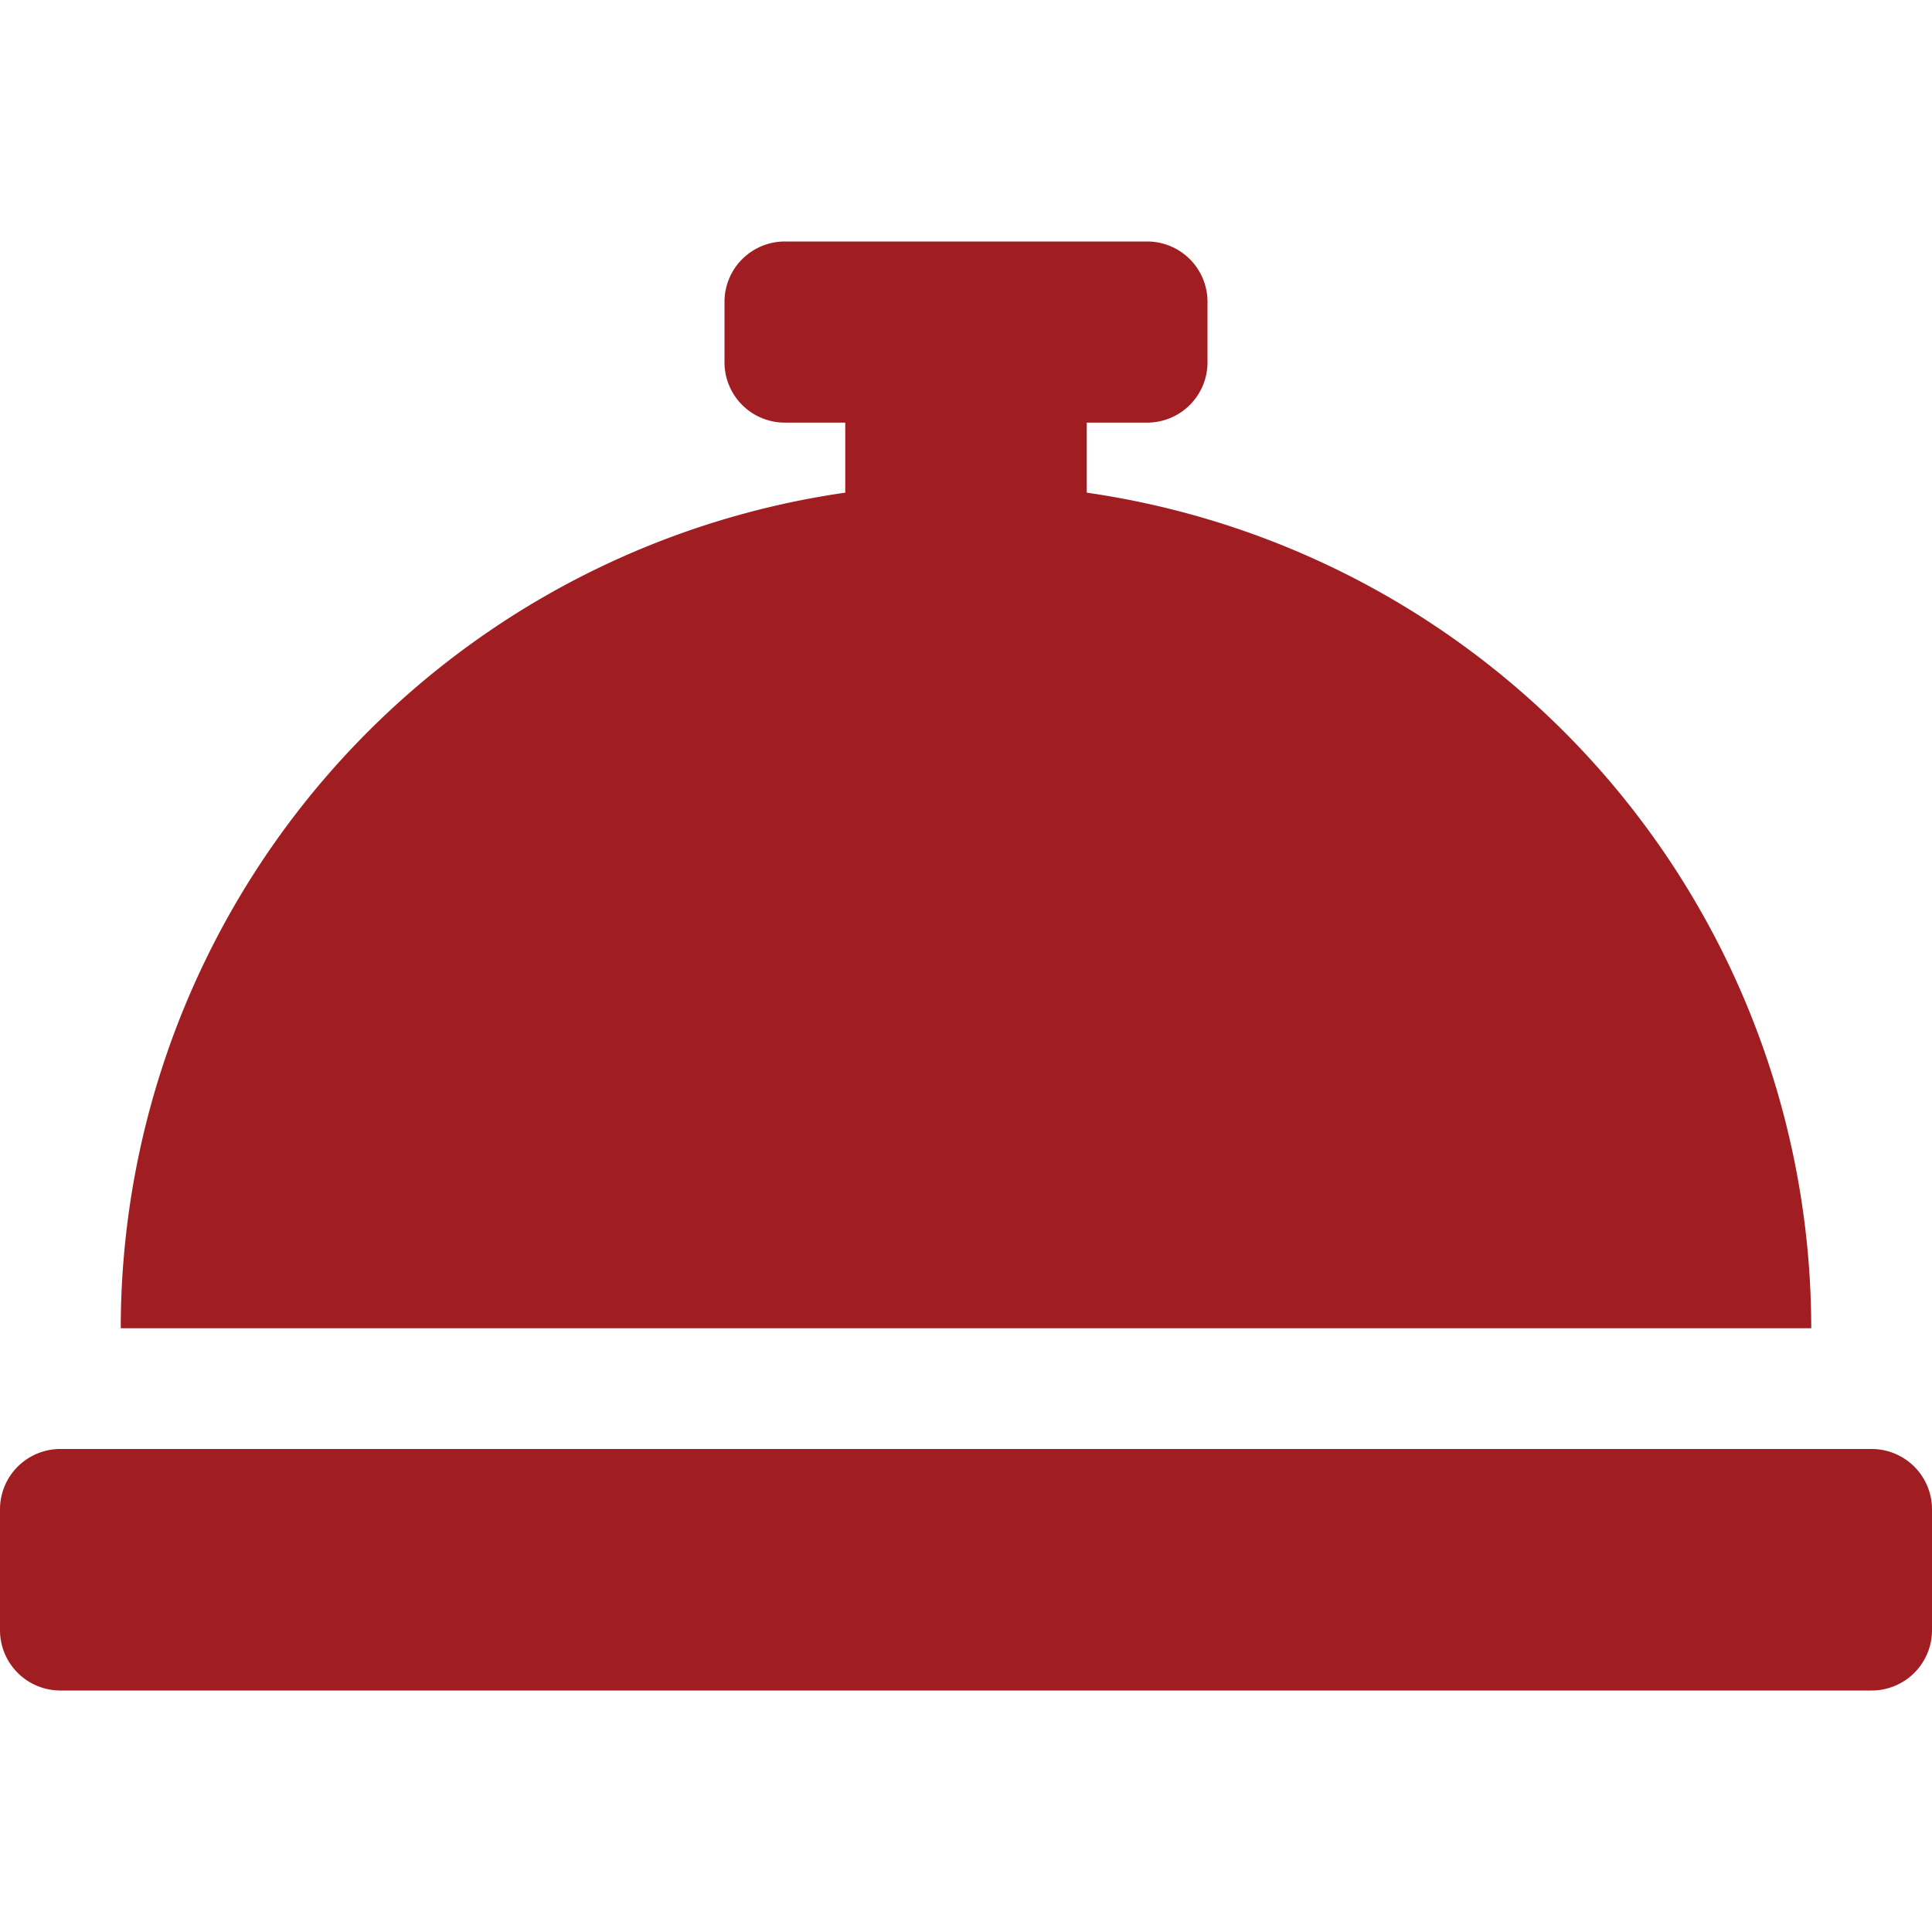 <svg xmlns="http://www.w3.org/2000/svg" xmlns:xlink="http://www.w3.org/1999/xlink" width="60" height="60" viewBox="0 0 60 60"><defs><style>.a{fill:none;}.b{clip-path:url(#a);}.c{fill:#a01d21;}</style><clipPath id="a"><rect class="a" width="60" height="60" transform="translate(26 150)"/></clipPath></defs><g class="b" transform="translate(-26 -150)"><path class="c" d="M33.75,9.8V7.625h1.875A1.874,1.874,0,0,0,37.5,5.75V3.875A1.874,1.874,0,0,0,35.625,2H24.375A1.874,1.874,0,0,0,22.5,3.875V5.75a1.874,1.874,0,0,0,1.875,1.875H26.25V9.8A26.234,26.234,0,0,0,3.75,35.75h52.5A26.234,26.234,0,0,0,33.75,9.8ZM58.125,39.5H1.875A1.874,1.874,0,0,0,0,41.375v3.75A1.874,1.874,0,0,0,1.875,47h56.25A1.874,1.874,0,0,0,60,45.125v-3.75A1.874,1.874,0,0,0,58.125,39.5Z" transform="translate(26 155.5)"/></g></svg>